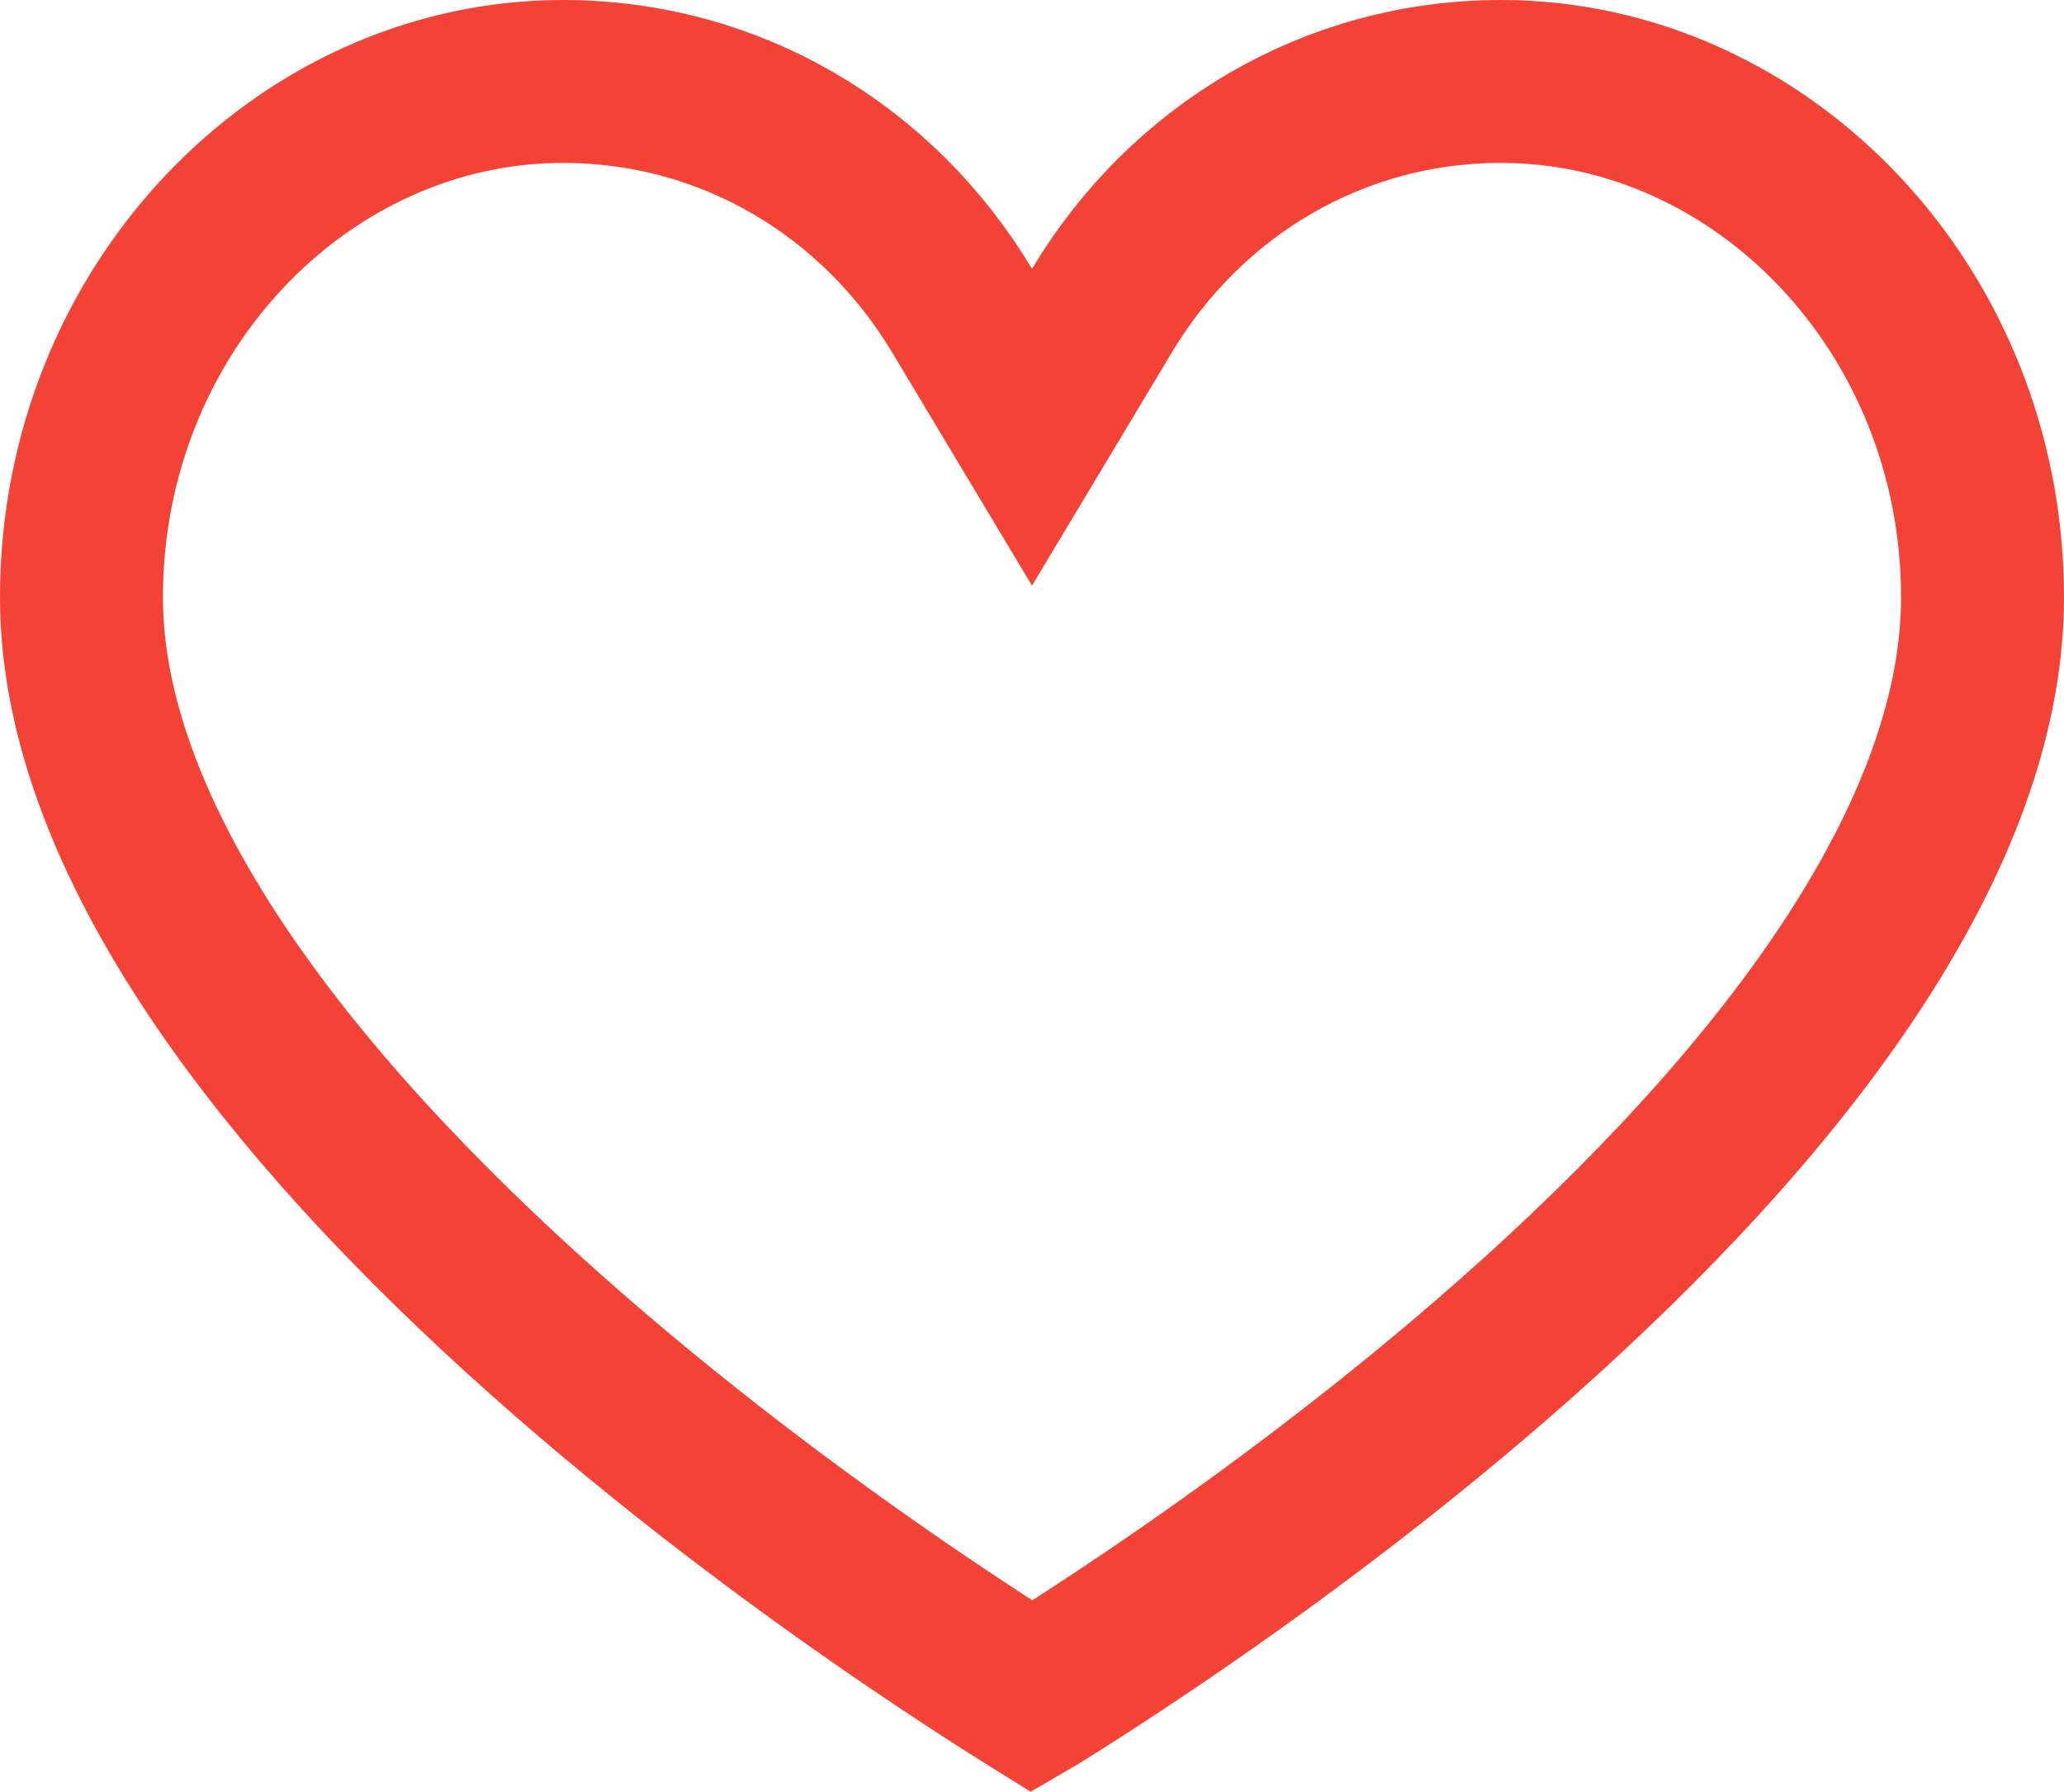 <svg width="38" height="33" viewBox="0 0 38 33" fill="none" xmlns="http://www.w3.org/2000/svg">
<path d="M27.637 1.5C32.425 1.5 36.5 5.693 36.5 11C36.5 13.325 35.489 15.776 33.797 18.226C32.113 20.662 29.839 22.975 27.517 24.992C25.2 27.004 22.877 28.686 21.129 29.866C20.256 30.456 19.531 30.918 19.025 31.231C19.018 31.236 19.01 31.24 19.003 31.244C18.995 31.239 18.987 31.235 18.979 31.23C18.473 30.914 17.747 30.448 16.874 29.855C15.126 28.668 12.802 26.977 10.485 24.959C8.162 22.936 5.886 20.619 4.202 18.186C2.509 15.738 1.5 13.3 1.5 11C1.5 5.693 5.575 1.5 10.363 1.5C13.438 1.5 16.158 3.127 17.714 5.722L19 7.867L20.286 5.722C21.842 3.127 24.562 1.5 27.637 1.5Z" stroke="#F44336" stroke-width="3"/>
</svg>
